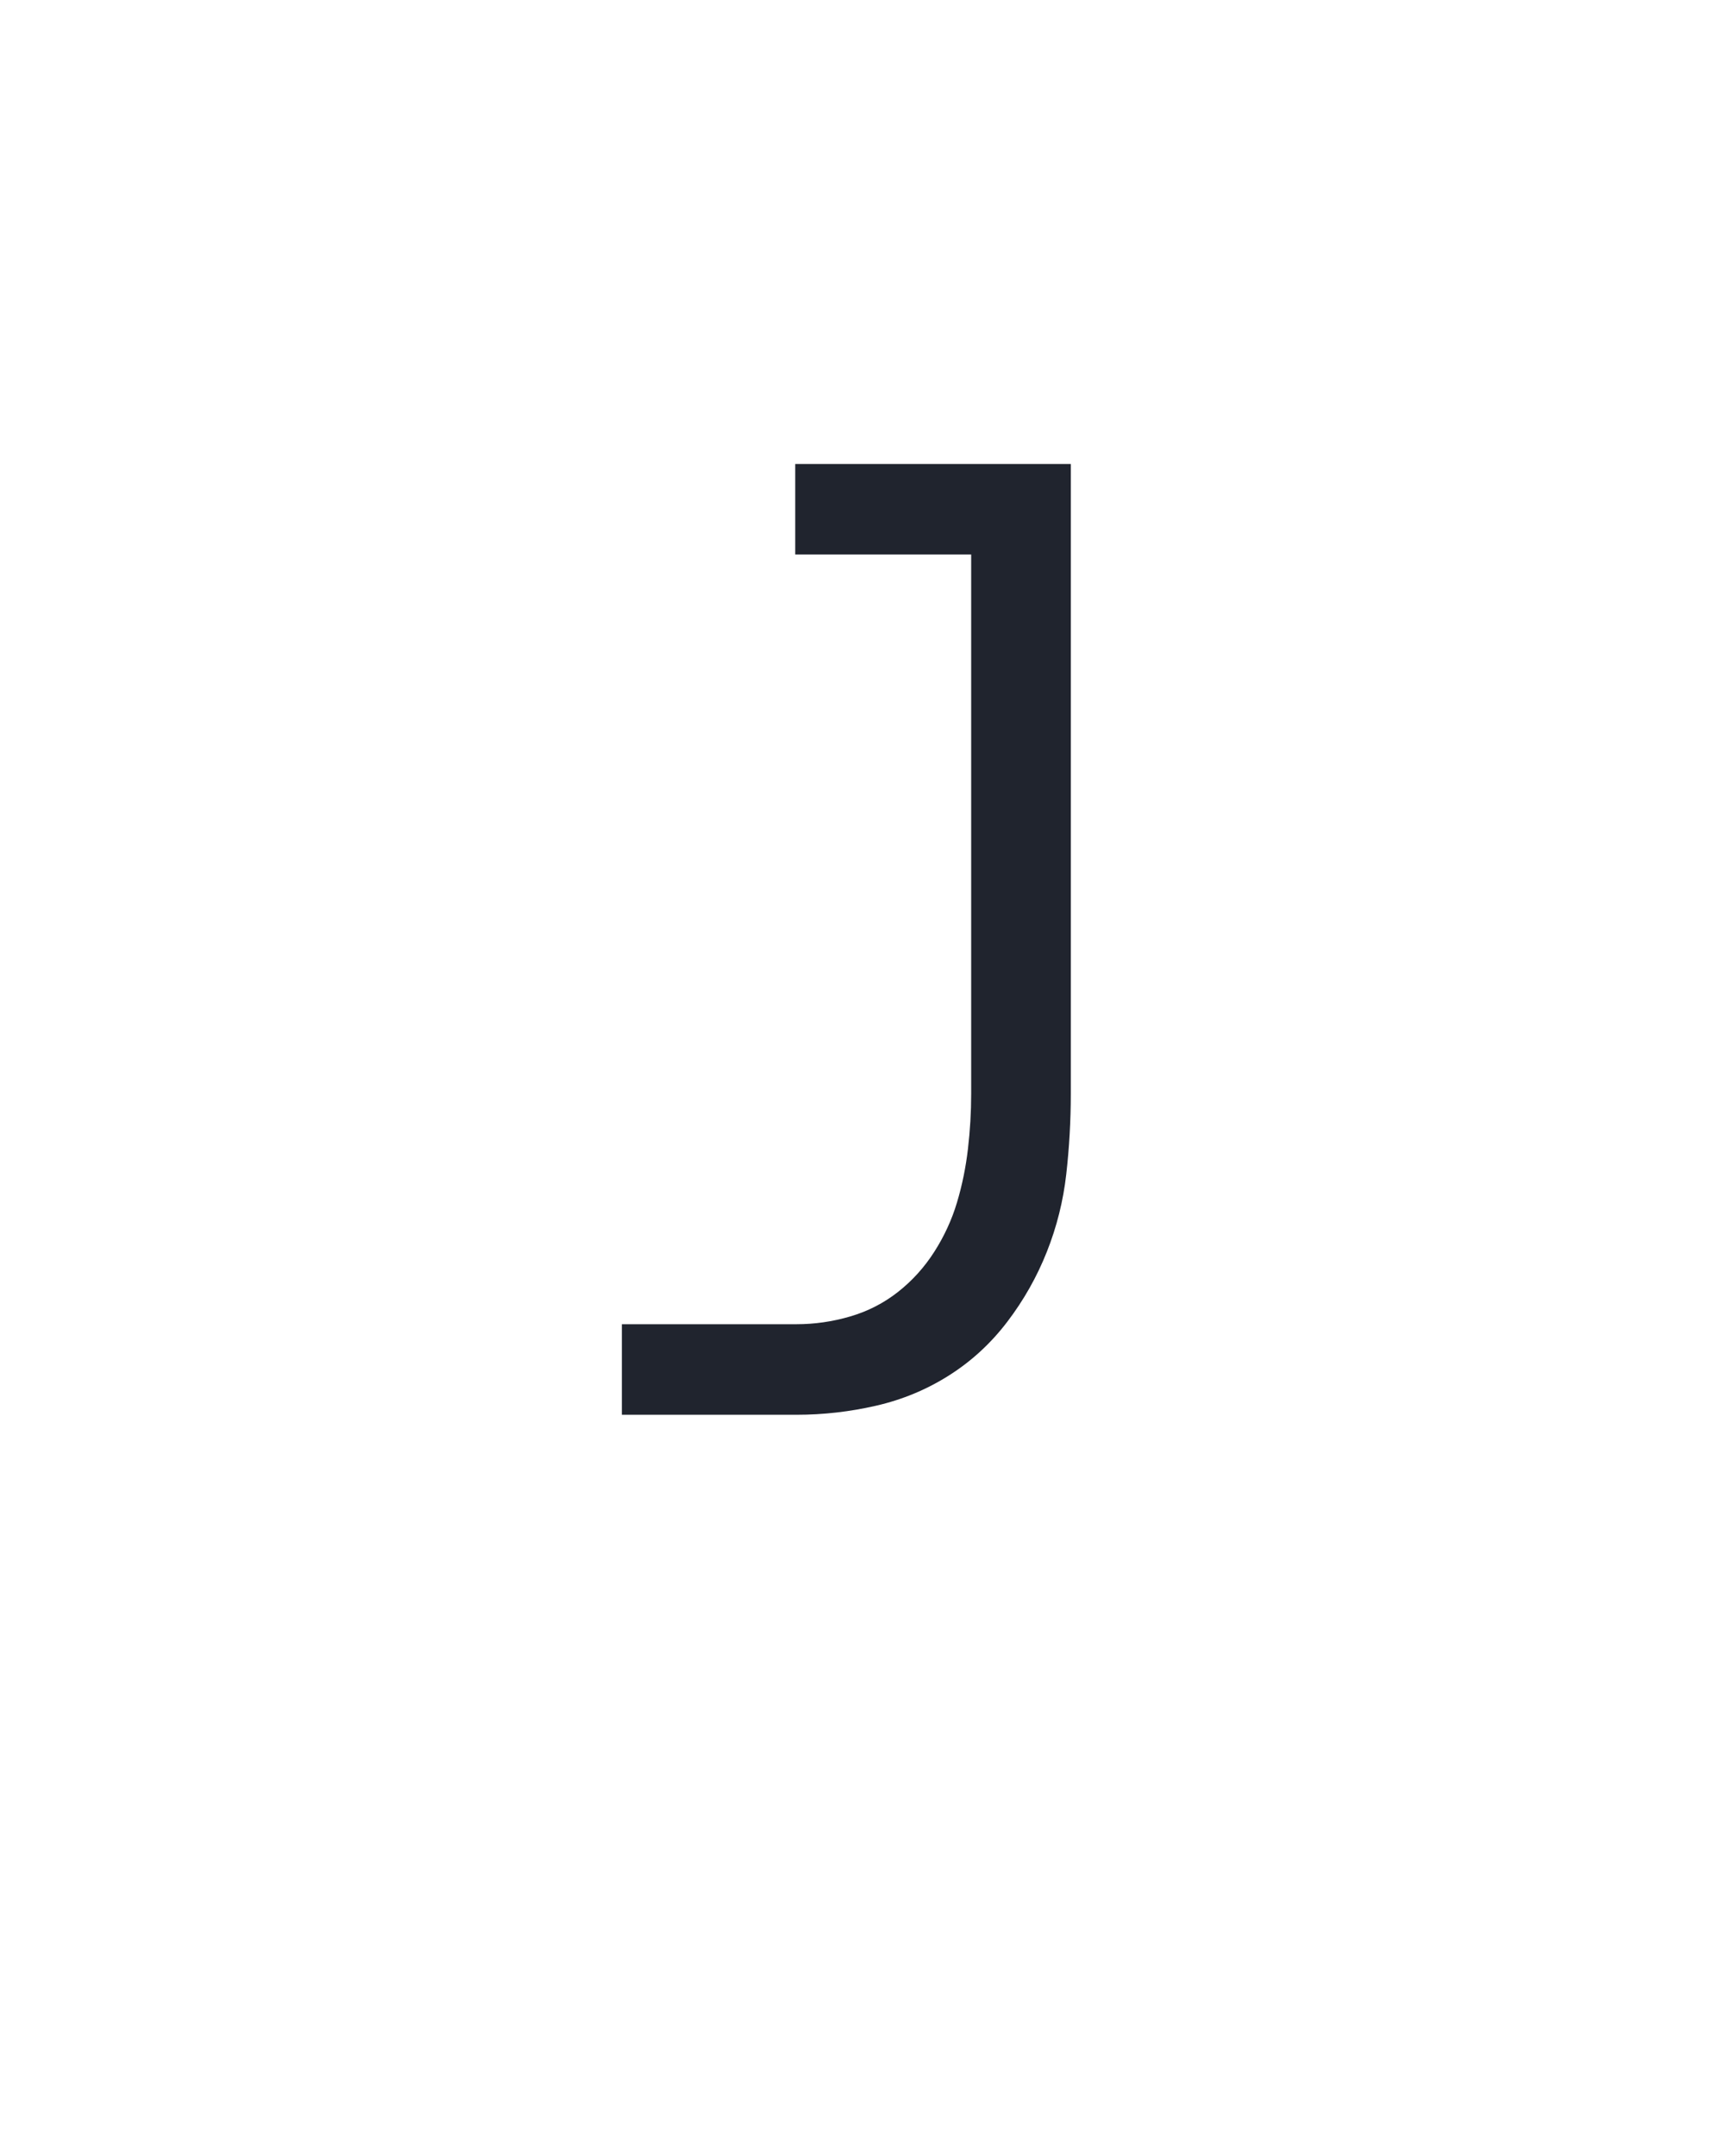 <?xml version="1.0" encoding="UTF-8" standalone="no"?>
<svg height="160" viewBox="0 0 128 160" width="128" xmlns="http://www.w3.org/2000/svg">
<defs>
<path d="M 64 0 L 64 -70 L 199 -70 Q 220 -70 240.5 -76 Q 261 -82 277.5 -95 Q 294 -108 305.5 -126 Q 317 -144 323 -164 Q 329 -184 331.5 -205.5 Q 334 -227 334 -248 L 334 -665 L 198 -665 L 198 -735 L 411 -735 L 411 -248 Q 411 -217 407.5 -186 Q 404 -155 392.5 -126 Q 381 -97 362 -72 Q 343 -47 317 -30.5 Q 291 -14 260.5 -7 Q 230 0 199 0 Z " id="path1"/>
</defs>
<g>
<g data-source-text="J" fill="#20242e" transform="translate(40 104.992) rotate(0) scale(0.096)">
<use href="#path1" transform="translate(0 0)"/>
</g>
</g>
</svg>